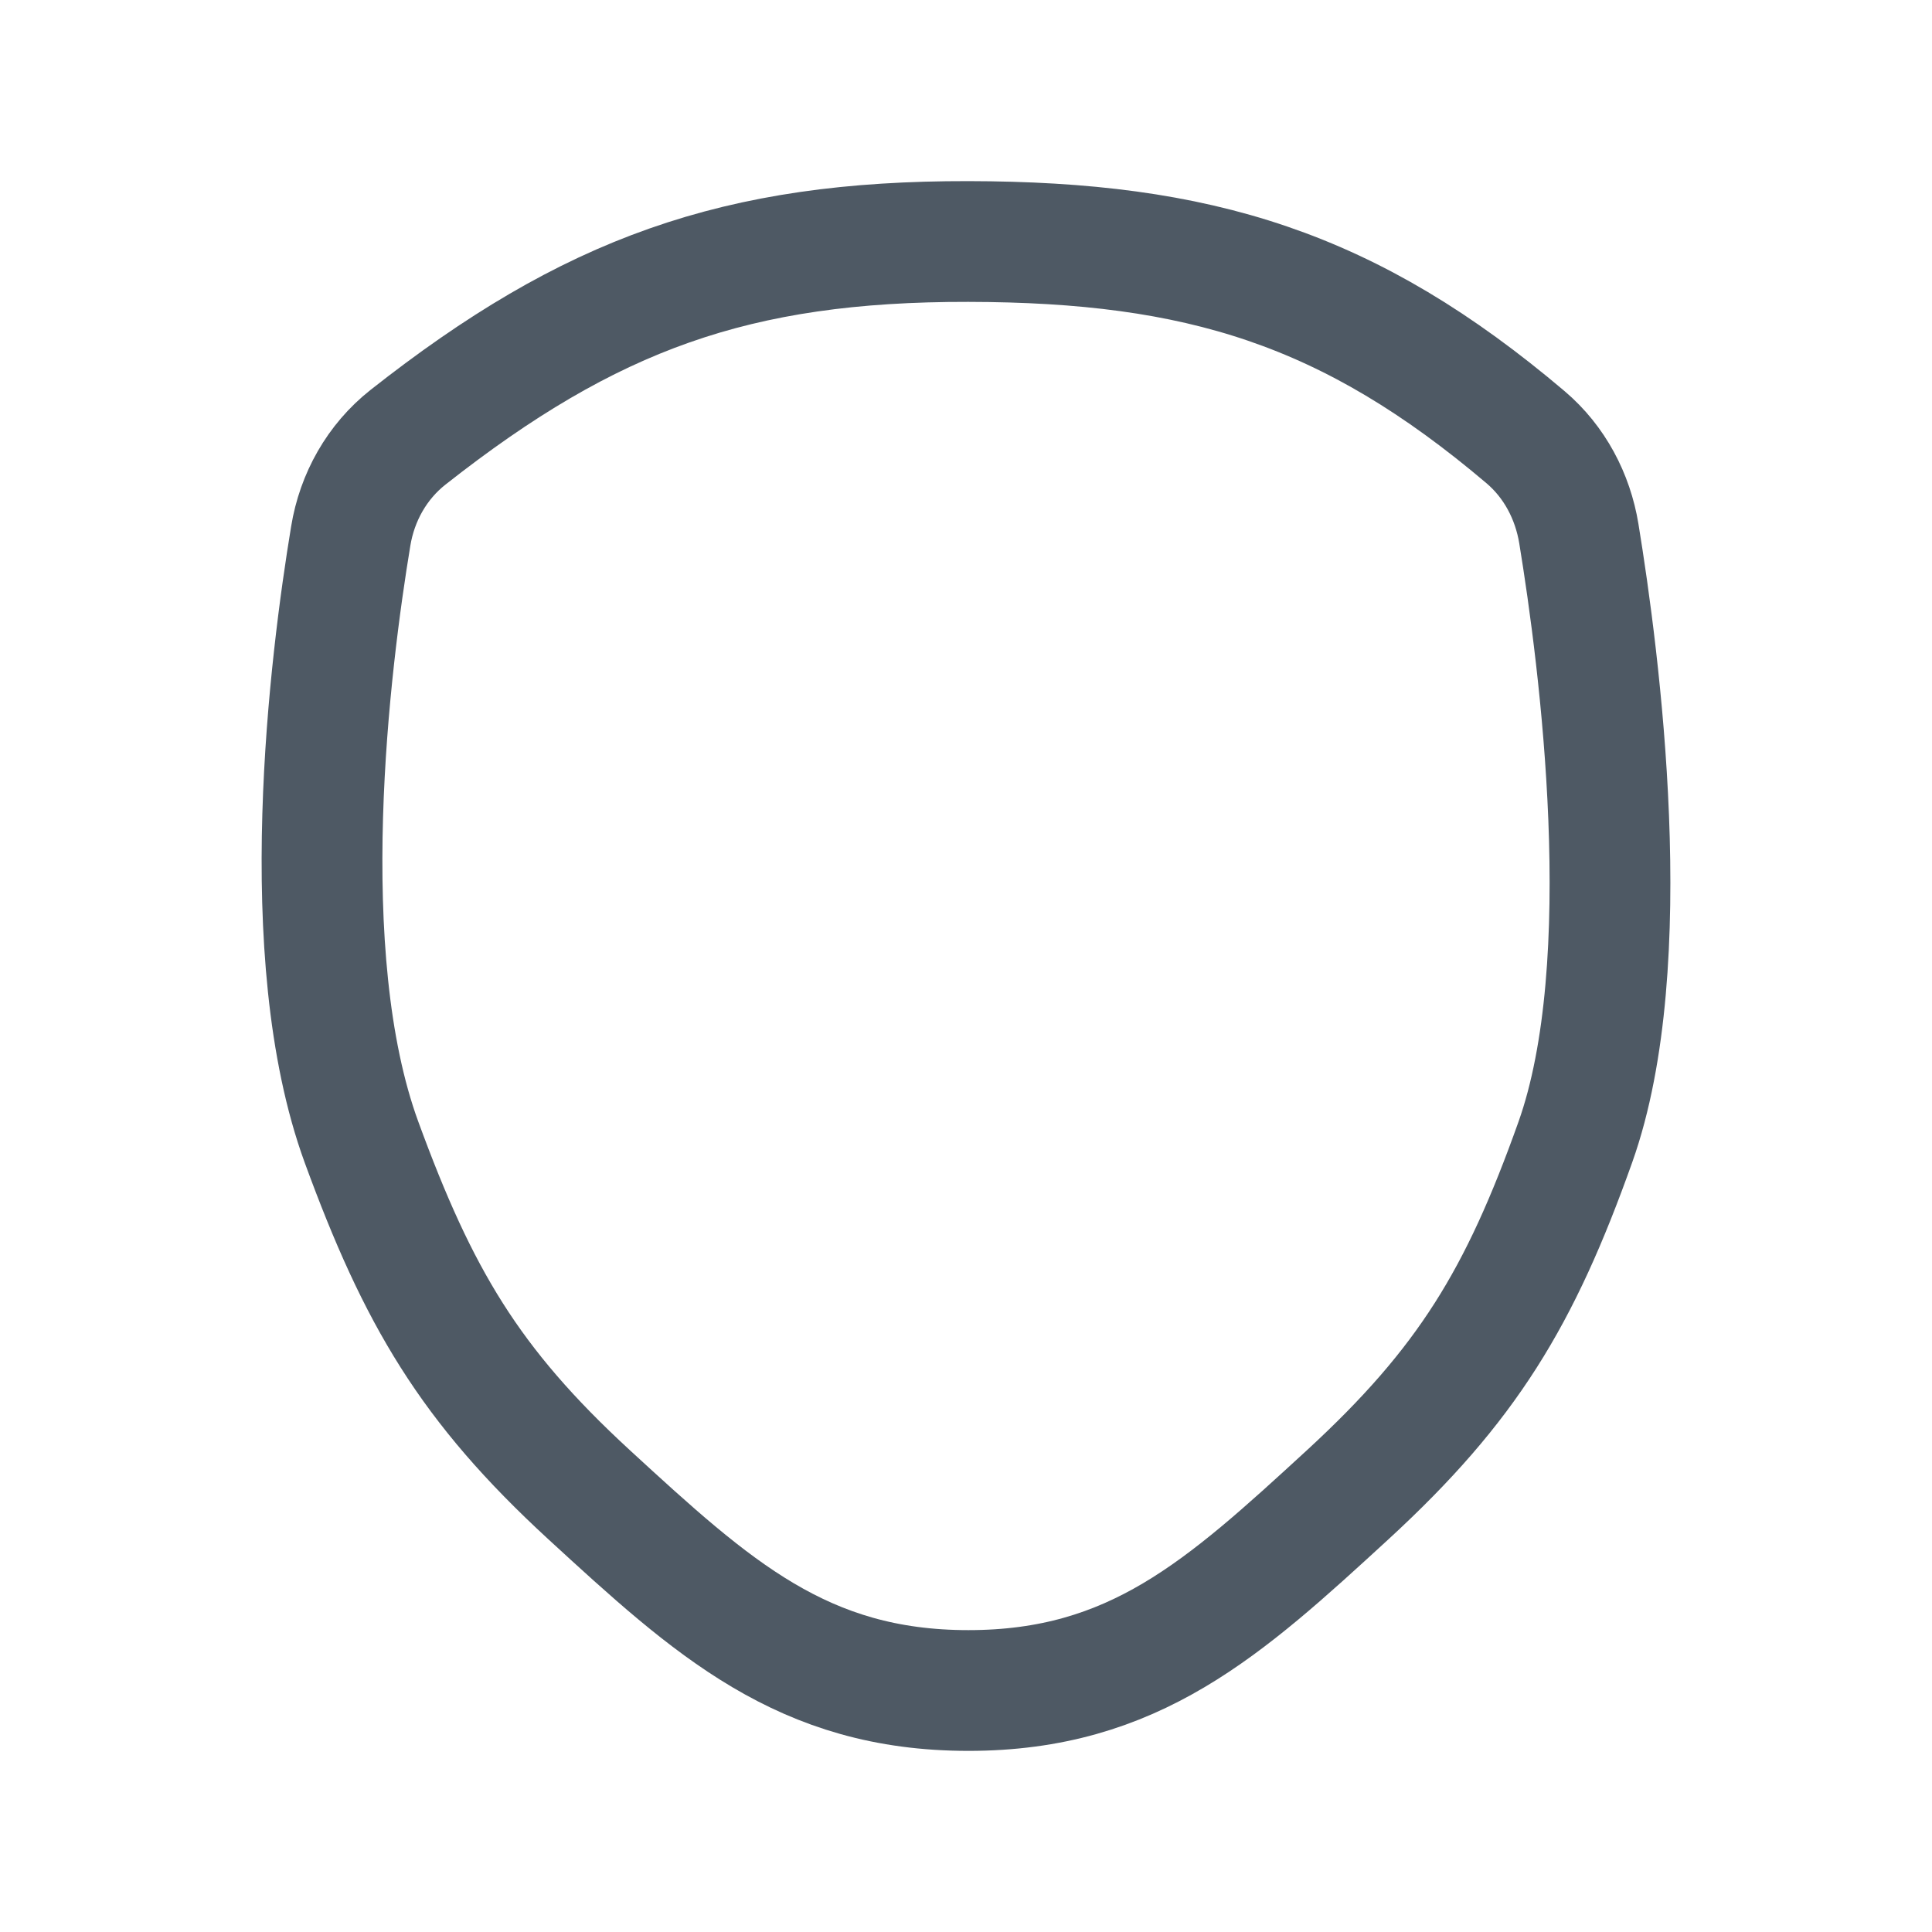 <svg width="24" height="24" viewBox="0 0 24 24" fill="none" xmlns="http://www.w3.org/2000/svg">
<path d="M19.569 14.189C20.36 11.968 19.869 8.193 19.613 6.629C19.537 6.165 19.311 5.737 18.952 5.432C16.767 3.579 14.895 3.005 12.03 3C9.15 2.995 7.33 3.65 5.068 5.432C4.683 5.736 4.436 6.176 4.357 6.659C4.1 8.212 3.64 11.862 4.491 14.189C5.195 16.112 5.832 17.201 7.318 18.568C8.855 19.98 9.973 21 12.03 21C14.087 21 15.205 19.98 16.742 18.568C18.228 17.201 18.882 16.118 19.569 14.189Z" stroke="#4E5964" stroke-width="1.5"/>
</svg>

